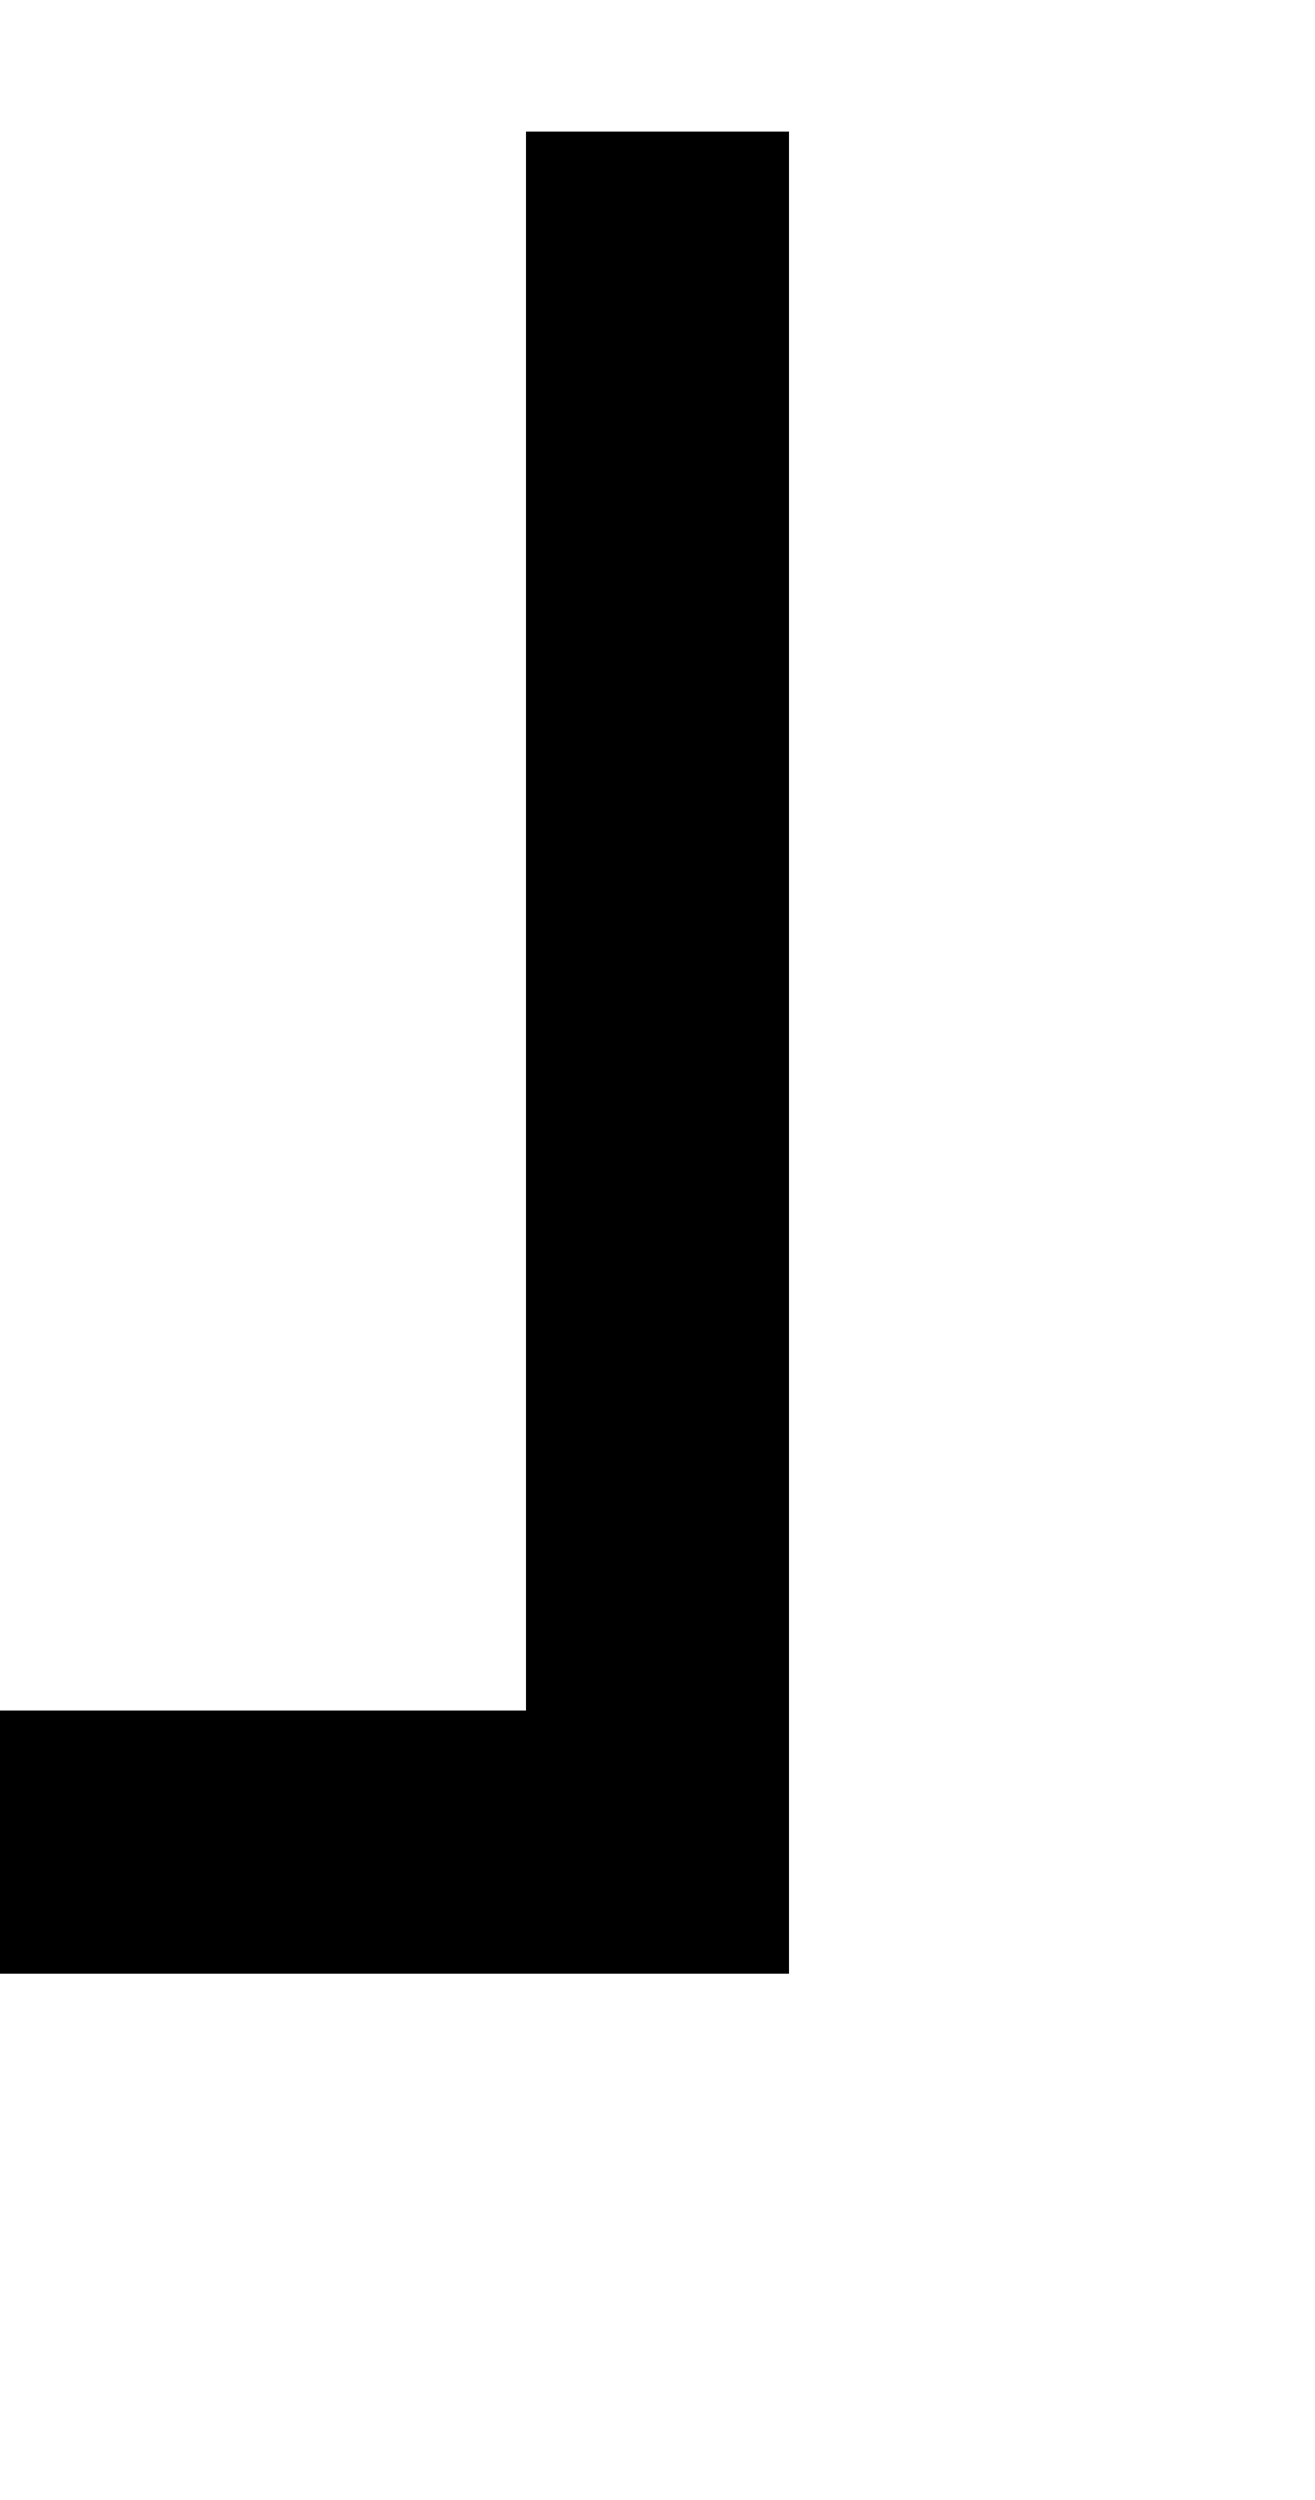 ﻿<?xml version="1.0" encoding="utf-8"?>
<svg version="1.1" xmlns:xlink="http://www.w3.org/1999/xlink" width="10px" height="19px" preserveAspectRatio="xMidYMin meet" viewBox="972 475  8 19" xmlns="http://www.w3.org/2000/svg">
  <path d="M 976 476  L 976 480  L 976 489  L 782 489  L 782 544  " stroke-width="2" stroke="#000000" fill="none" />
  <path d="M 774.4 543  L 782 550  L 789.6 543  L 774.4 543  Z " fill-rule="nonzero" fill="#000000" stroke="none" />
</svg>